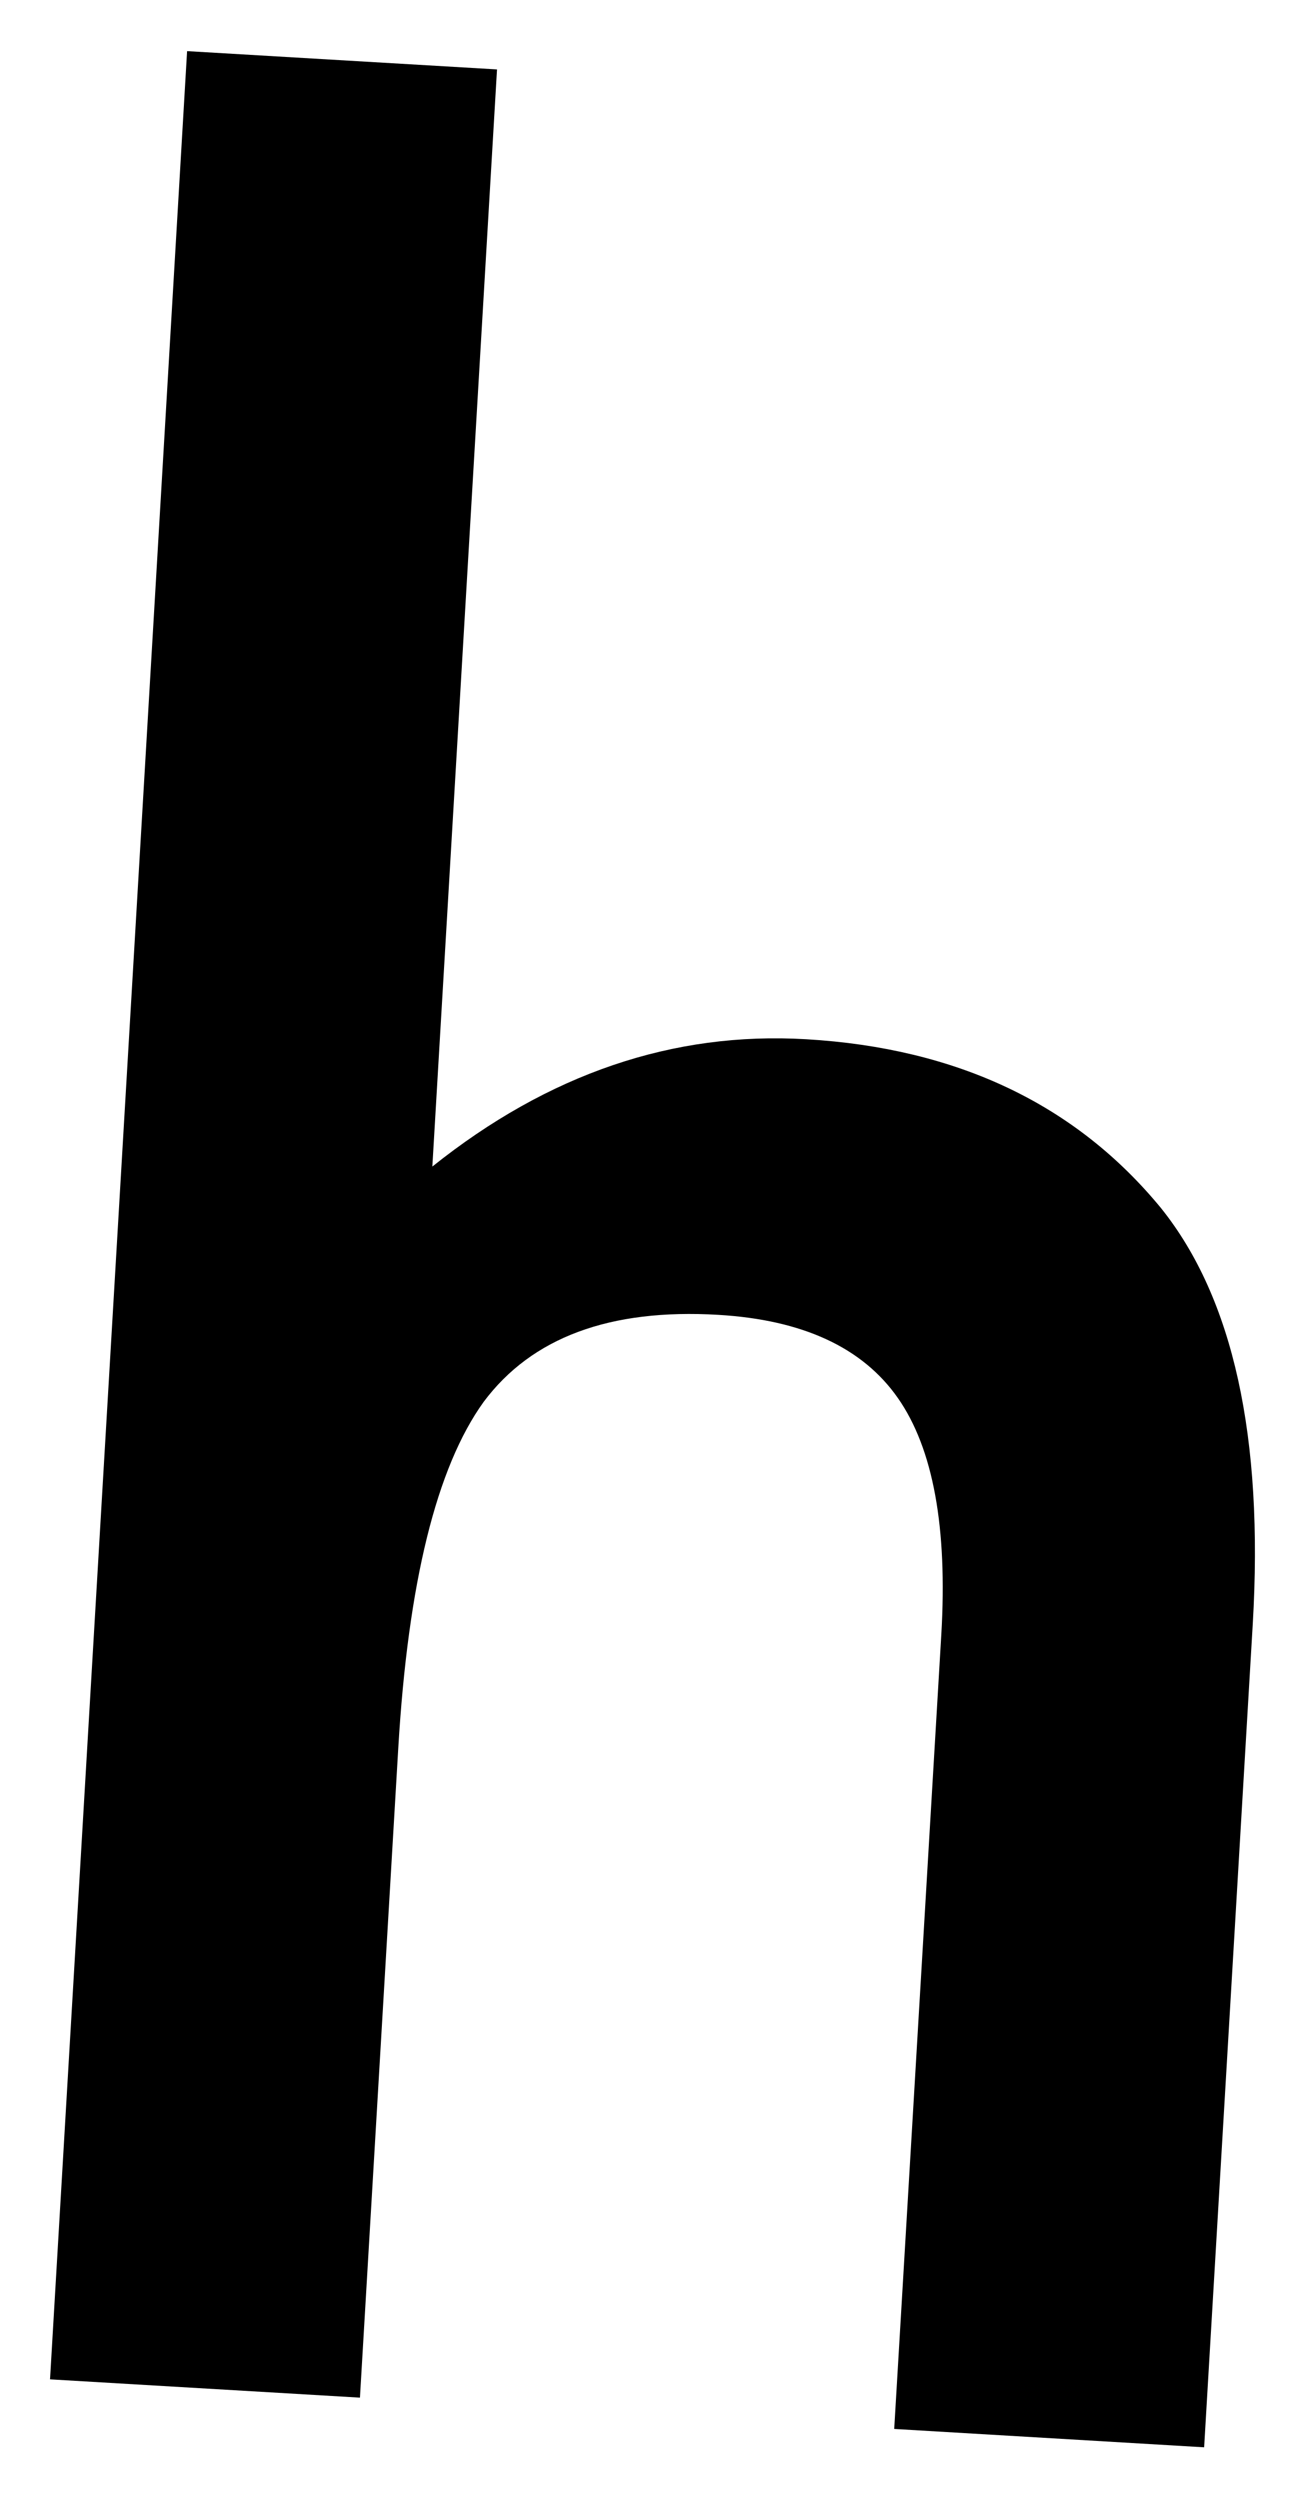 <svg width="23" height="44" viewBox="0 0 23 44" fill="none" xmlns="http://www.w3.org/2000/svg">
<path d="M3.295 0.9L8.753 1.222L7.614 20.533C9.658 18.901 11.852 18.154 14.197 18.292C16.866 18.449 18.949 19.441 20.448 21.266C21.719 22.851 22.256 25.293 22.062 28.592L21.206 43.076L15.748 42.753L16.577 28.779C16.689 26.887 16.434 25.496 15.813 24.608C15.192 23.719 14.138 23.231 12.649 23.143C10.741 23.03 9.364 23.541 8.517 24.676C7.687 25.828 7.186 27.86 7.014 30.77L6.339 42.202L0.881 41.88L3.295 0.9Z" fill="black"/>
</svg>
